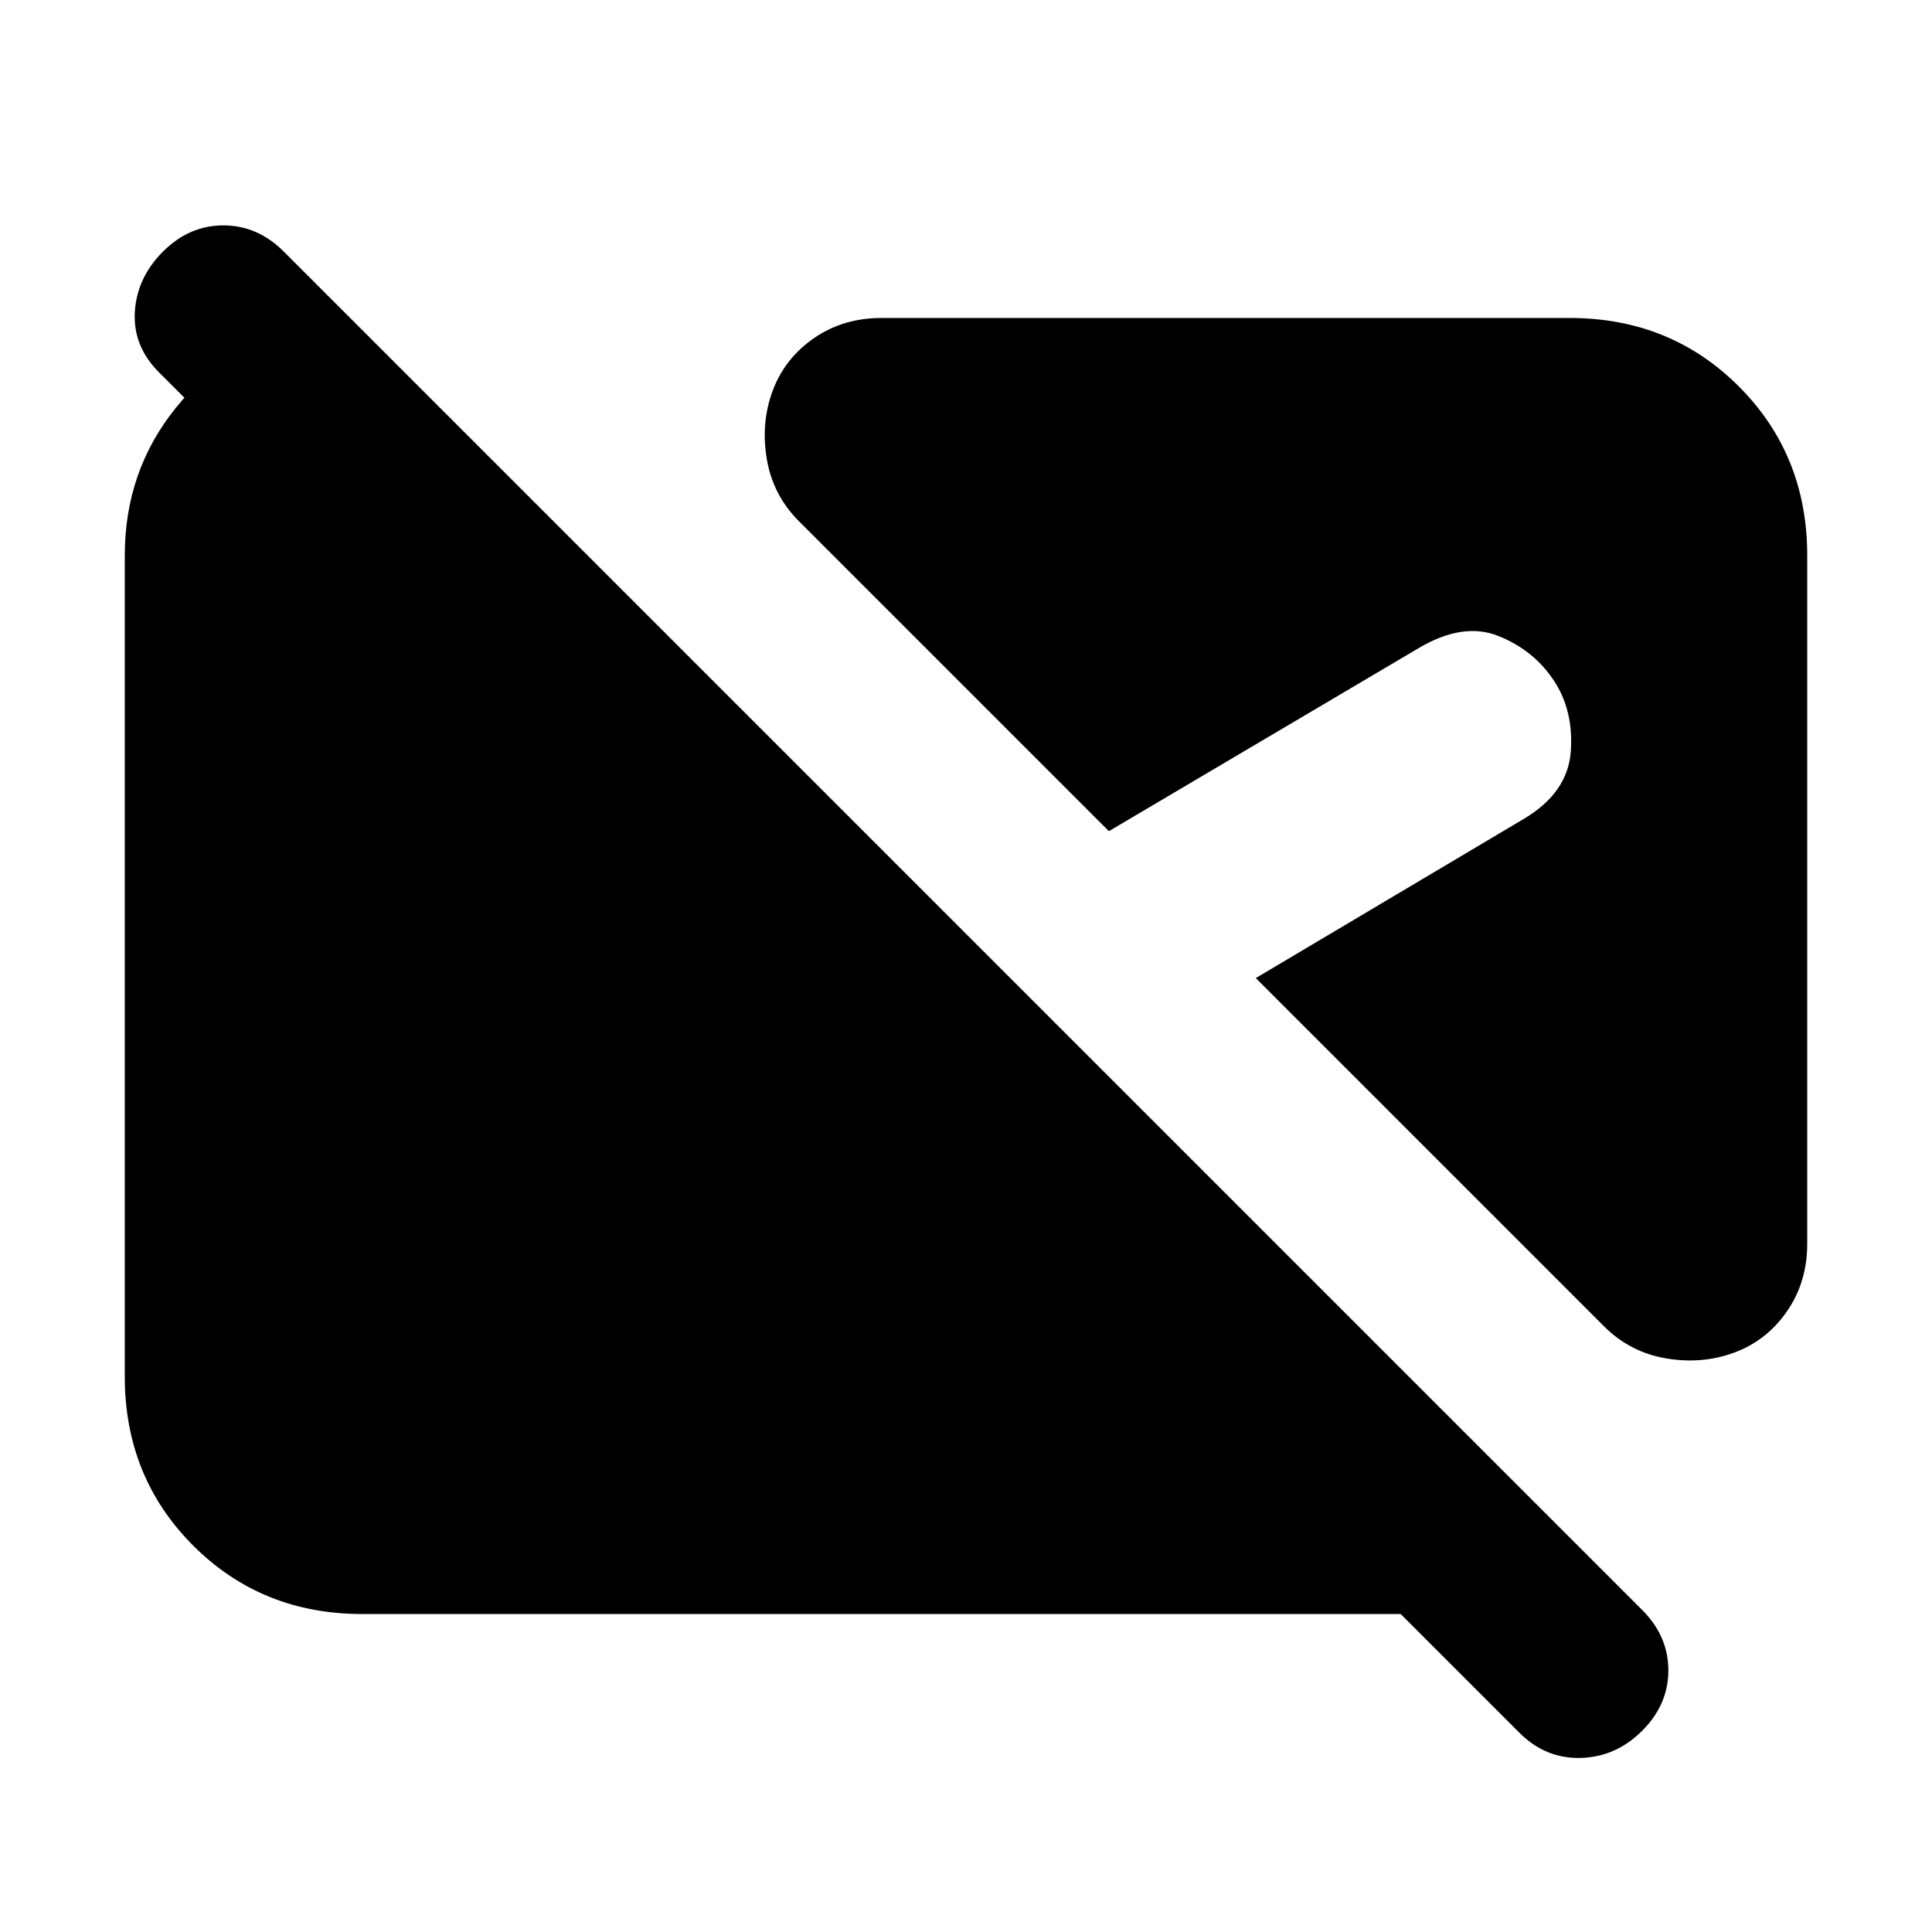 <svg xmlns="http://www.w3.org/2000/svg" height="20" viewBox="0 -960 960 960" width="20"><path d="m755-99-59-59H180q-50 0-84-34t-34-84v-408q0-42 25.5-73.5T151-799h25l121 121H176l-97-97q-13-13-12-30t14-30q13-13 30-13t30 13l675 675q13 13 13 30t-13 30q-13 13-30.5 13.5T755-99Zm107-189q-16 6-34 3t-31-16L624-474l133-79q22-13 23.5-33.5T772-622q-10-15-27.5-22t-39.5 6l-154 91-154-154q-13-13-16-31t3-34q6-16 20.5-26t33.5-10h342q50 0 84 34t34 84v342q0 19-10 33.5T862-288Z"/></svg>